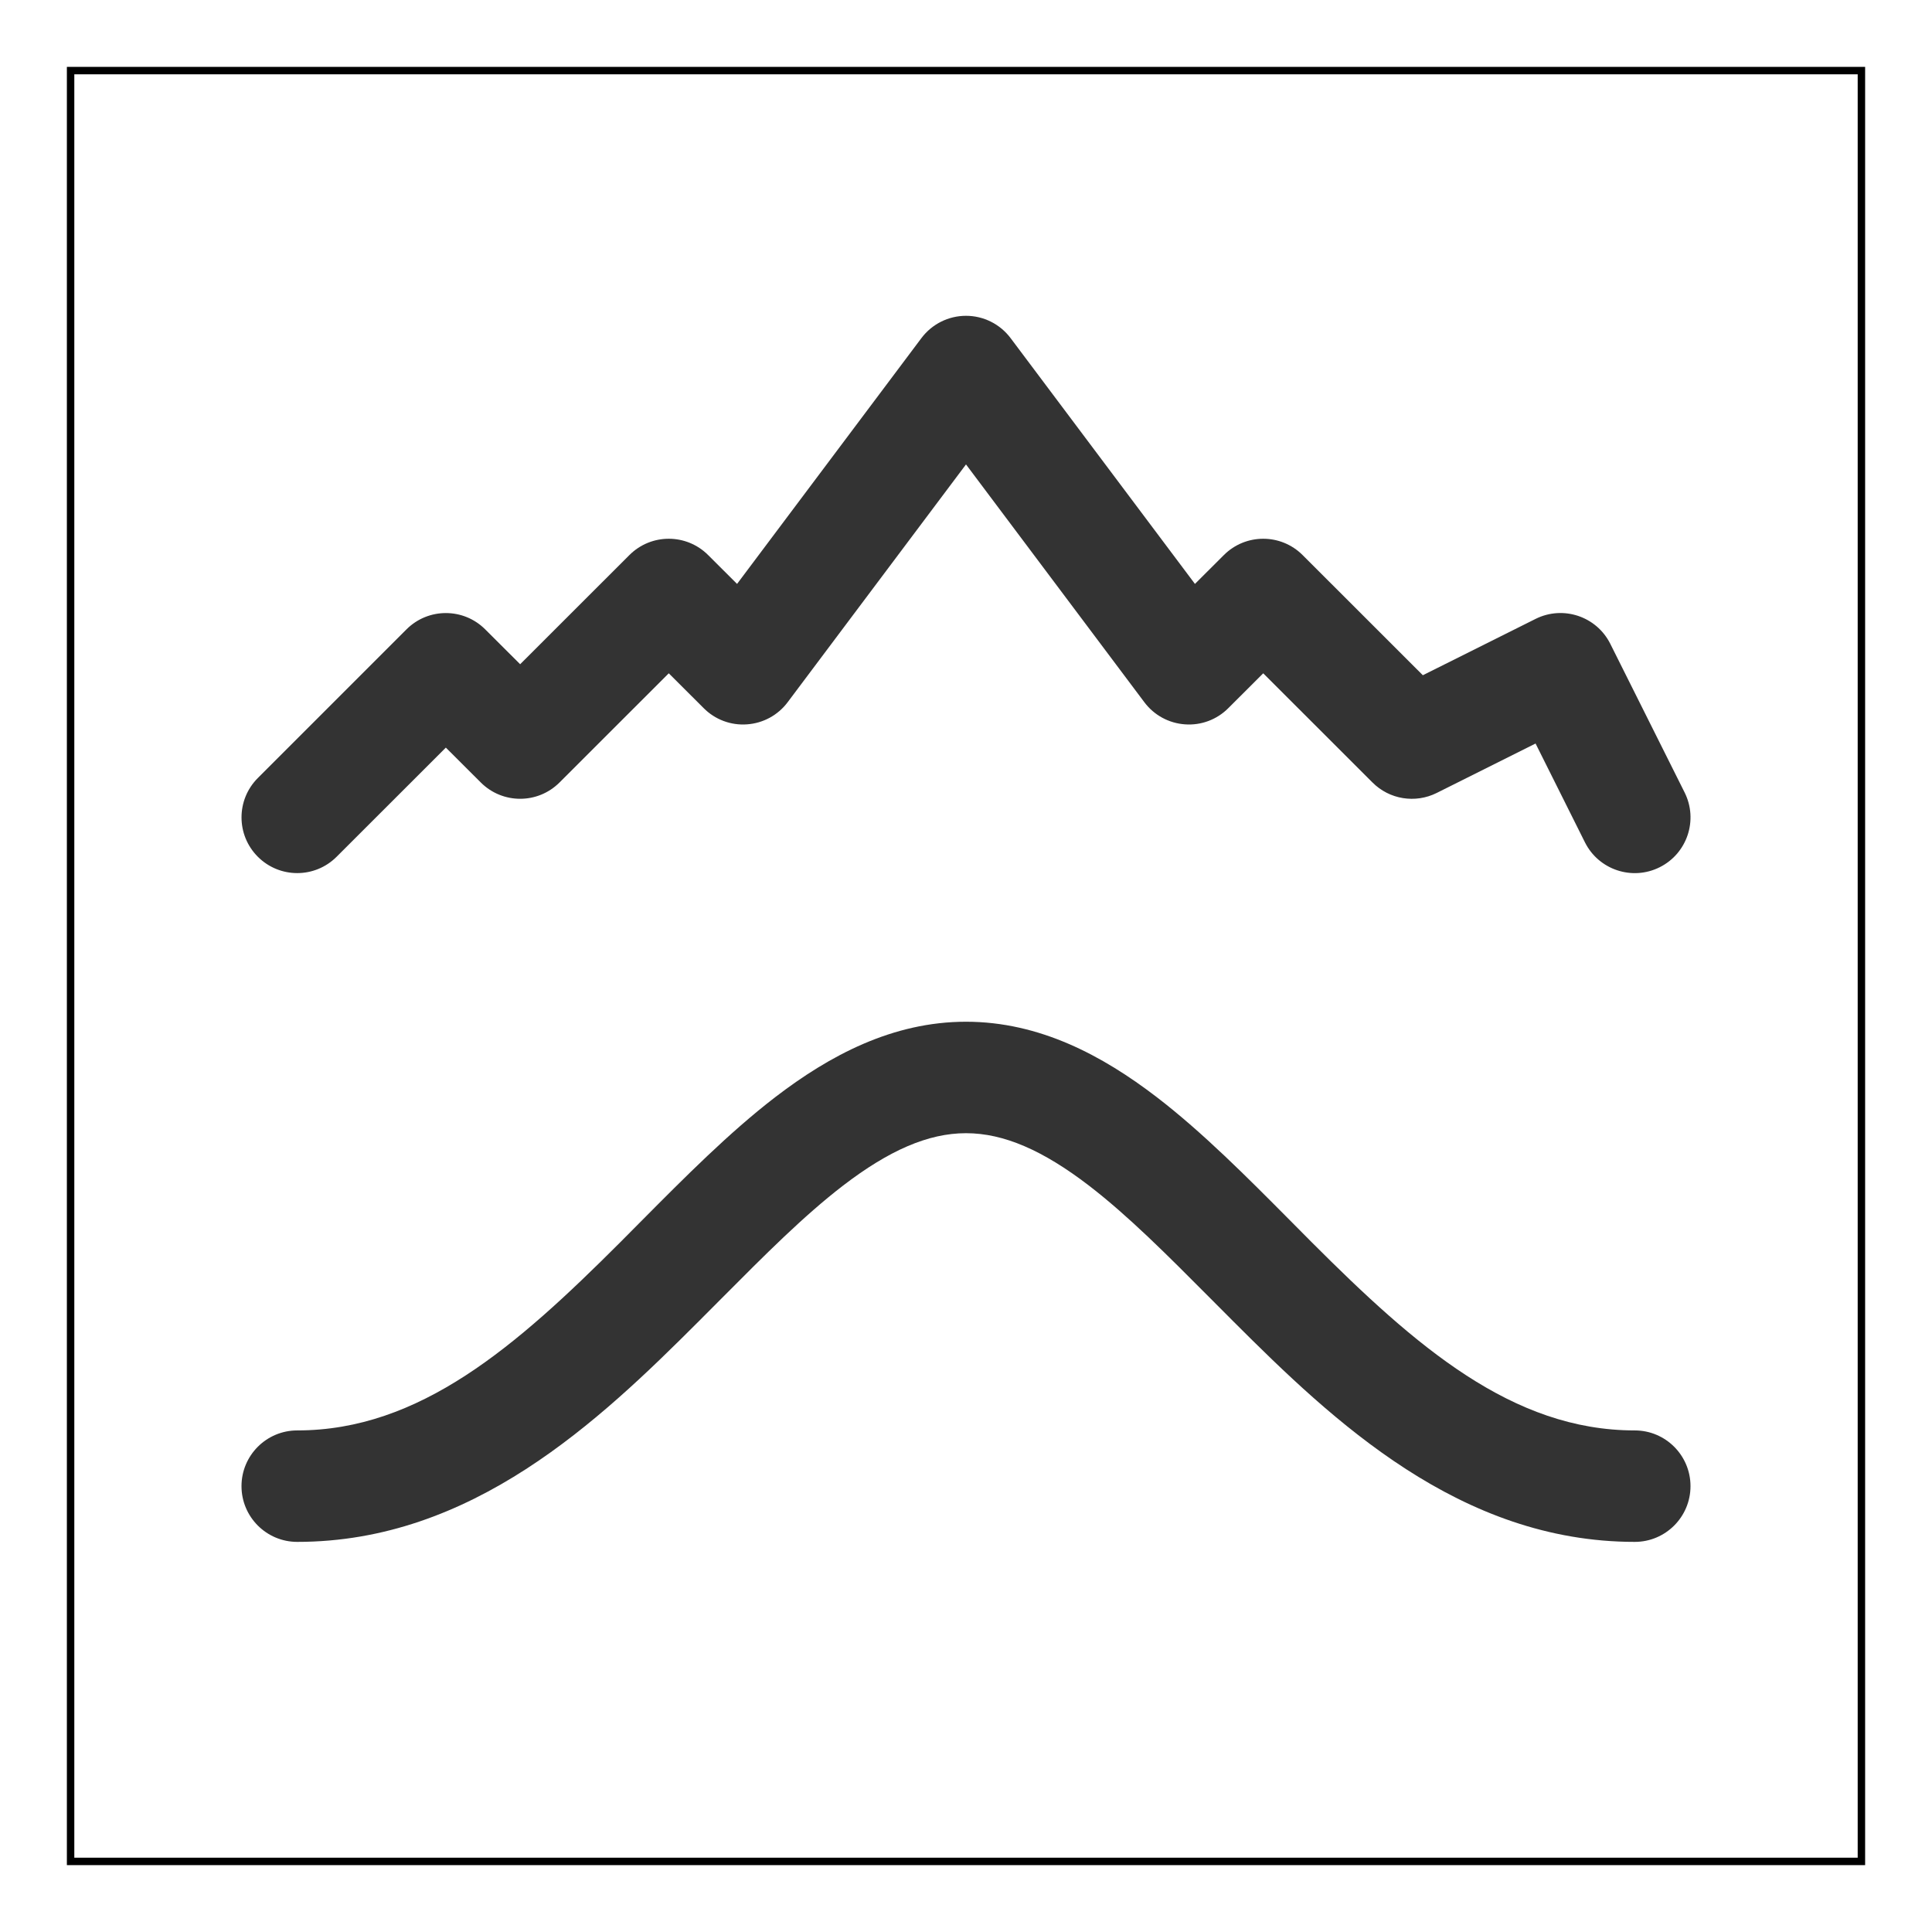 <svg width="26" height="26" viewBox="0 0 26 26" fill="none" xmlns="http://www.w3.org/2000/svg">
<rect x="0.95" y="0.95" width="24.1" height="24.1" stroke="black" stroke-width="0.1"/>
<path fill-rule="evenodd" clip-rule="evenodd" d="M9.405 17.78C8.058 19.127 6.351 20.75 4 20.75C3.586 20.75 3.25 20.414 3.25 20C3.25 19.586 3.586 19.25 4 19.25C5.649 19.25 6.942 18.123 8.345 16.72C8.439 16.625 8.535 16.529 8.631 16.432C9.21 15.849 9.815 15.239 10.434 14.764C11.163 14.205 12.011 13.75 13 13.75C13.989 13.75 14.837 14.205 15.566 14.764C16.185 15.239 16.79 15.849 17.369 16.432C17.465 16.529 17.561 16.625 17.655 16.72C19.058 18.123 20.351 19.25 22 19.25C22.414 19.25 22.75 19.586 22.75 20C22.75 20.414 22.414 20.75 22 20.75C19.649 20.75 17.942 19.127 16.595 17.78C16.492 17.678 16.392 17.577 16.293 17.477C15.708 16.889 15.185 16.363 14.653 15.954C14.038 15.483 13.511 15.25 13 15.25C12.489 15.25 11.962 15.483 11.347 15.954C10.815 16.363 10.292 16.889 9.707 17.477C9.608 17.577 9.508 17.678 9.405 17.78Z" fill="#333333"/>
<path fill-rule="evenodd" clip-rule="evenodd" d="M13 4.25C13.236 4.25 13.458 4.361 13.6 4.55L16.081 7.858L16.47 7.47C16.763 7.177 17.237 7.177 17.53 7.47L19.148 9.087L20.665 8.329C21.035 8.144 21.486 8.294 21.671 8.665L22.671 10.665C22.856 11.035 22.706 11.486 22.335 11.671C21.965 11.856 21.514 11.706 21.329 11.335L20.665 10.006L19.335 10.671C19.047 10.815 18.698 10.759 18.47 10.53L17 9.061L16.53 9.53C16.377 9.684 16.164 9.764 15.947 9.748C15.73 9.733 15.53 9.624 15.4 9.45L13 6.25L10.6 9.45C10.47 9.624 10.27 9.733 10.053 9.748C9.836 9.764 9.623 9.684 9.47 9.53L9 9.061L7.53 10.53C7.237 10.823 6.763 10.823 6.47 10.53L6 10.061L4.53 11.53C4.237 11.823 3.763 11.823 3.47 11.53C3.177 11.237 3.177 10.763 3.47 10.47L5.47 8.47C5.763 8.177 6.237 8.177 6.53 8.47L7 8.939L8.47 7.47C8.763 7.177 9.237 7.177 9.53 7.47L9.919 7.858L12.4 4.55C12.542 4.361 12.764 4.25 13 4.25Z" fill="#333333"/>
</svg>
